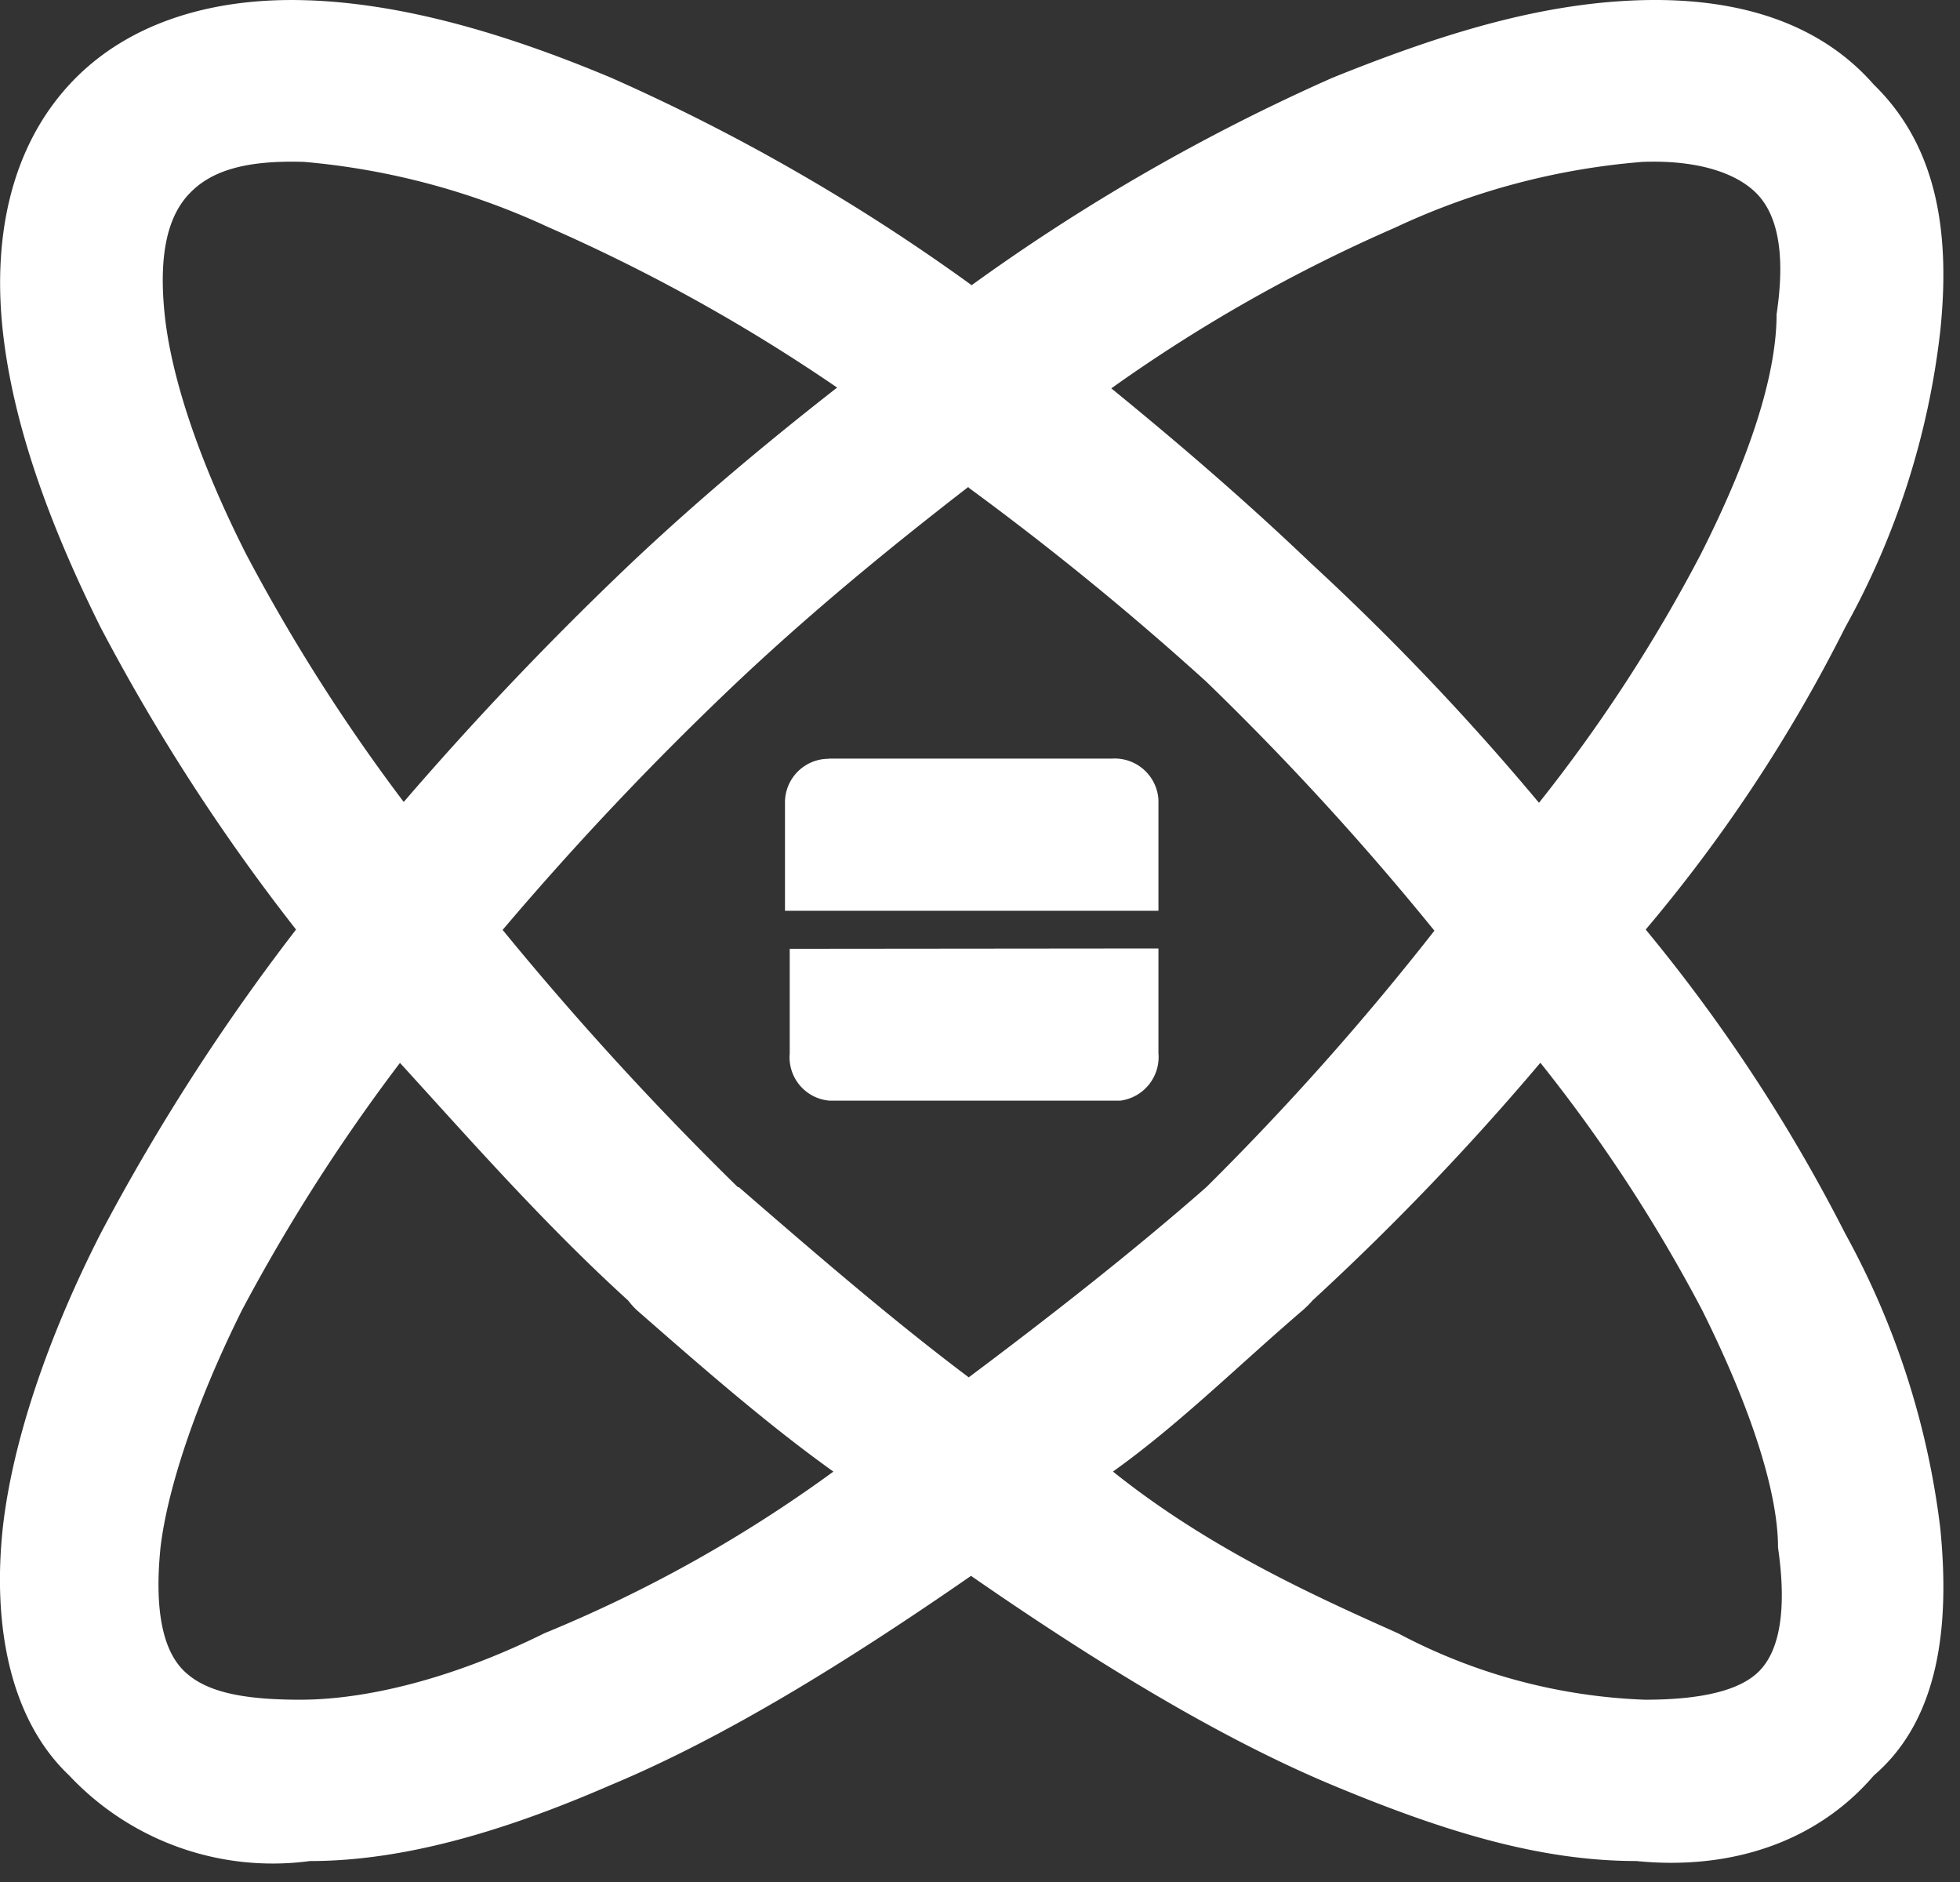 <svg width="50" height="48" fill="none" xmlns="http://www.w3.org/2000/svg"><rect width="100%" height="100%" fill="#333333" stroke="none"/><path d="M7.902.01C5.578-.083 3.296.503 1.77 2.157.246 3.812-.182 6.111.071 8.438c.254 2.328 1.143 4.846 2.494 7.56a50.904 50.904 0 004.987 7.71 54.176 54.176 0 00-4.987 7.756C1.205 34.132.312 36.796.07 38.978c-.258 2.428.158 4.85 1.696 6.306a7.12 7.12 0 006.135 2.182c2.352 0 4.896-.728 7.684-1.941 2.91-1.214 6.035-3.15 9.186-5.333 3.15 2.182 6.305 4.119 9.21 5.333 2.905 1.213 5.337 1.94 7.76 1.94 2.423.242 4.605-.486 6.06-2.181 1.696-1.455 1.937-3.878 1.696-6.306a20.719 20.719 0 00-2.424-7.514 42.345 42.345 0 00-5.091-7.756 39.114 39.114 0 005.091-7.71 20.228 20.228 0 002.424-7.56c.24-2.327 0-4.63-1.696-6.28-1.455-1.662-3.637-2.24-6.06-2.149-2.423.092-4.85.802-7.76 1.979a50.852 50.852 0 00-9.194 5.286 50.565 50.565 0 00-9.185-5.286C12.798.81 10.242.1 7.902.009zm-.154 4.118c2.159.187 4.269.75 6.234 1.663a45.011 45.011 0 017.373 4.094c-1.77 1.384-3.516 2.838-5.236 4.46a84.134 84.134 0 00-5.82 6.109 46.6 46.6 0 01-4.023-6.326C5.063 11.73 4.36 9.594 4.198 7.993c-.162-1.6.12-2.518.632-3.054.511-.537 1.326-.86 2.918-.81zm34.177 0c1.455-.05 2.423.316 2.91.831.486.516.727 1.455.486 3.055 0 1.6-.728 3.74-1.941 6.135a39.873 39.873 0 01-4.12 6.326 64.795 64.795 0 00-5.818-6.11c-1.696-1.62-3.396-3.076-5.092-4.46a39.974 39.974 0 017.245-4.102 18.254 18.254 0 016.317-1.675h.013zm-17.211 8.313a75.584 75.584 0 016.06 4.946 71.781 71.781 0 015.818 6.35 69.819 69.819 0 01-5.819 6.542c-1.936 1.7-4.118 3.396-6.06 4.85-1.936-1.454-3.902-3.15-5.864-4.85h-.025a80.788 80.788 0 01-6.002-6.562 79.518 79.518 0 016.015-6.351c1.961-1.845 3.927-3.446 5.864-4.946l.013.02zm-3.575 6.912c-.615 0-1.114.498-1.114 1.113v2.764h9.527v-2.834a1.118 1.118 0 00-1.185-1.048h-7.228v.005zm-.993 4.846v2.668a1.11 1.11 0 001.014 1.205h7.419a1.122 1.122 0 00.973-1.213V24.19l-9.406.009zm-9.942 2.91c1.77 1.94 3.687 4.122 5.819 6.059.067.087.14.17.22.245 1.663 1.455 3.325 2.91 5.017 4.12a34.984 34.984 0 01-7.37 4.122c-2.447 1.21-4.63 1.696-6.234 1.696s-2.448-.241-2.955-.727c-.507-.487-.777-1.455-.607-3.15.17-1.456.873-3.638 2.079-6.06a46.621 46.621 0 014.031-6.306zm29.094 0a39.623 39.623 0 014.123 6.304c1.21 2.423 1.937 4.605 1.937 6.06.245 1.696 0 2.664-.482 3.15-.482.487-1.455.728-2.91.728a14.54 14.54 0 01-6.305-1.696c-2.178-.972-4.846-2.182-7.269-4.123 1.696-1.213 3.15-2.664 4.846-4.119a2.28 2.28 0 00.245-.245 67.039 67.039 0 005.81-6.06h.005z" fill="#fff"></path></svg>